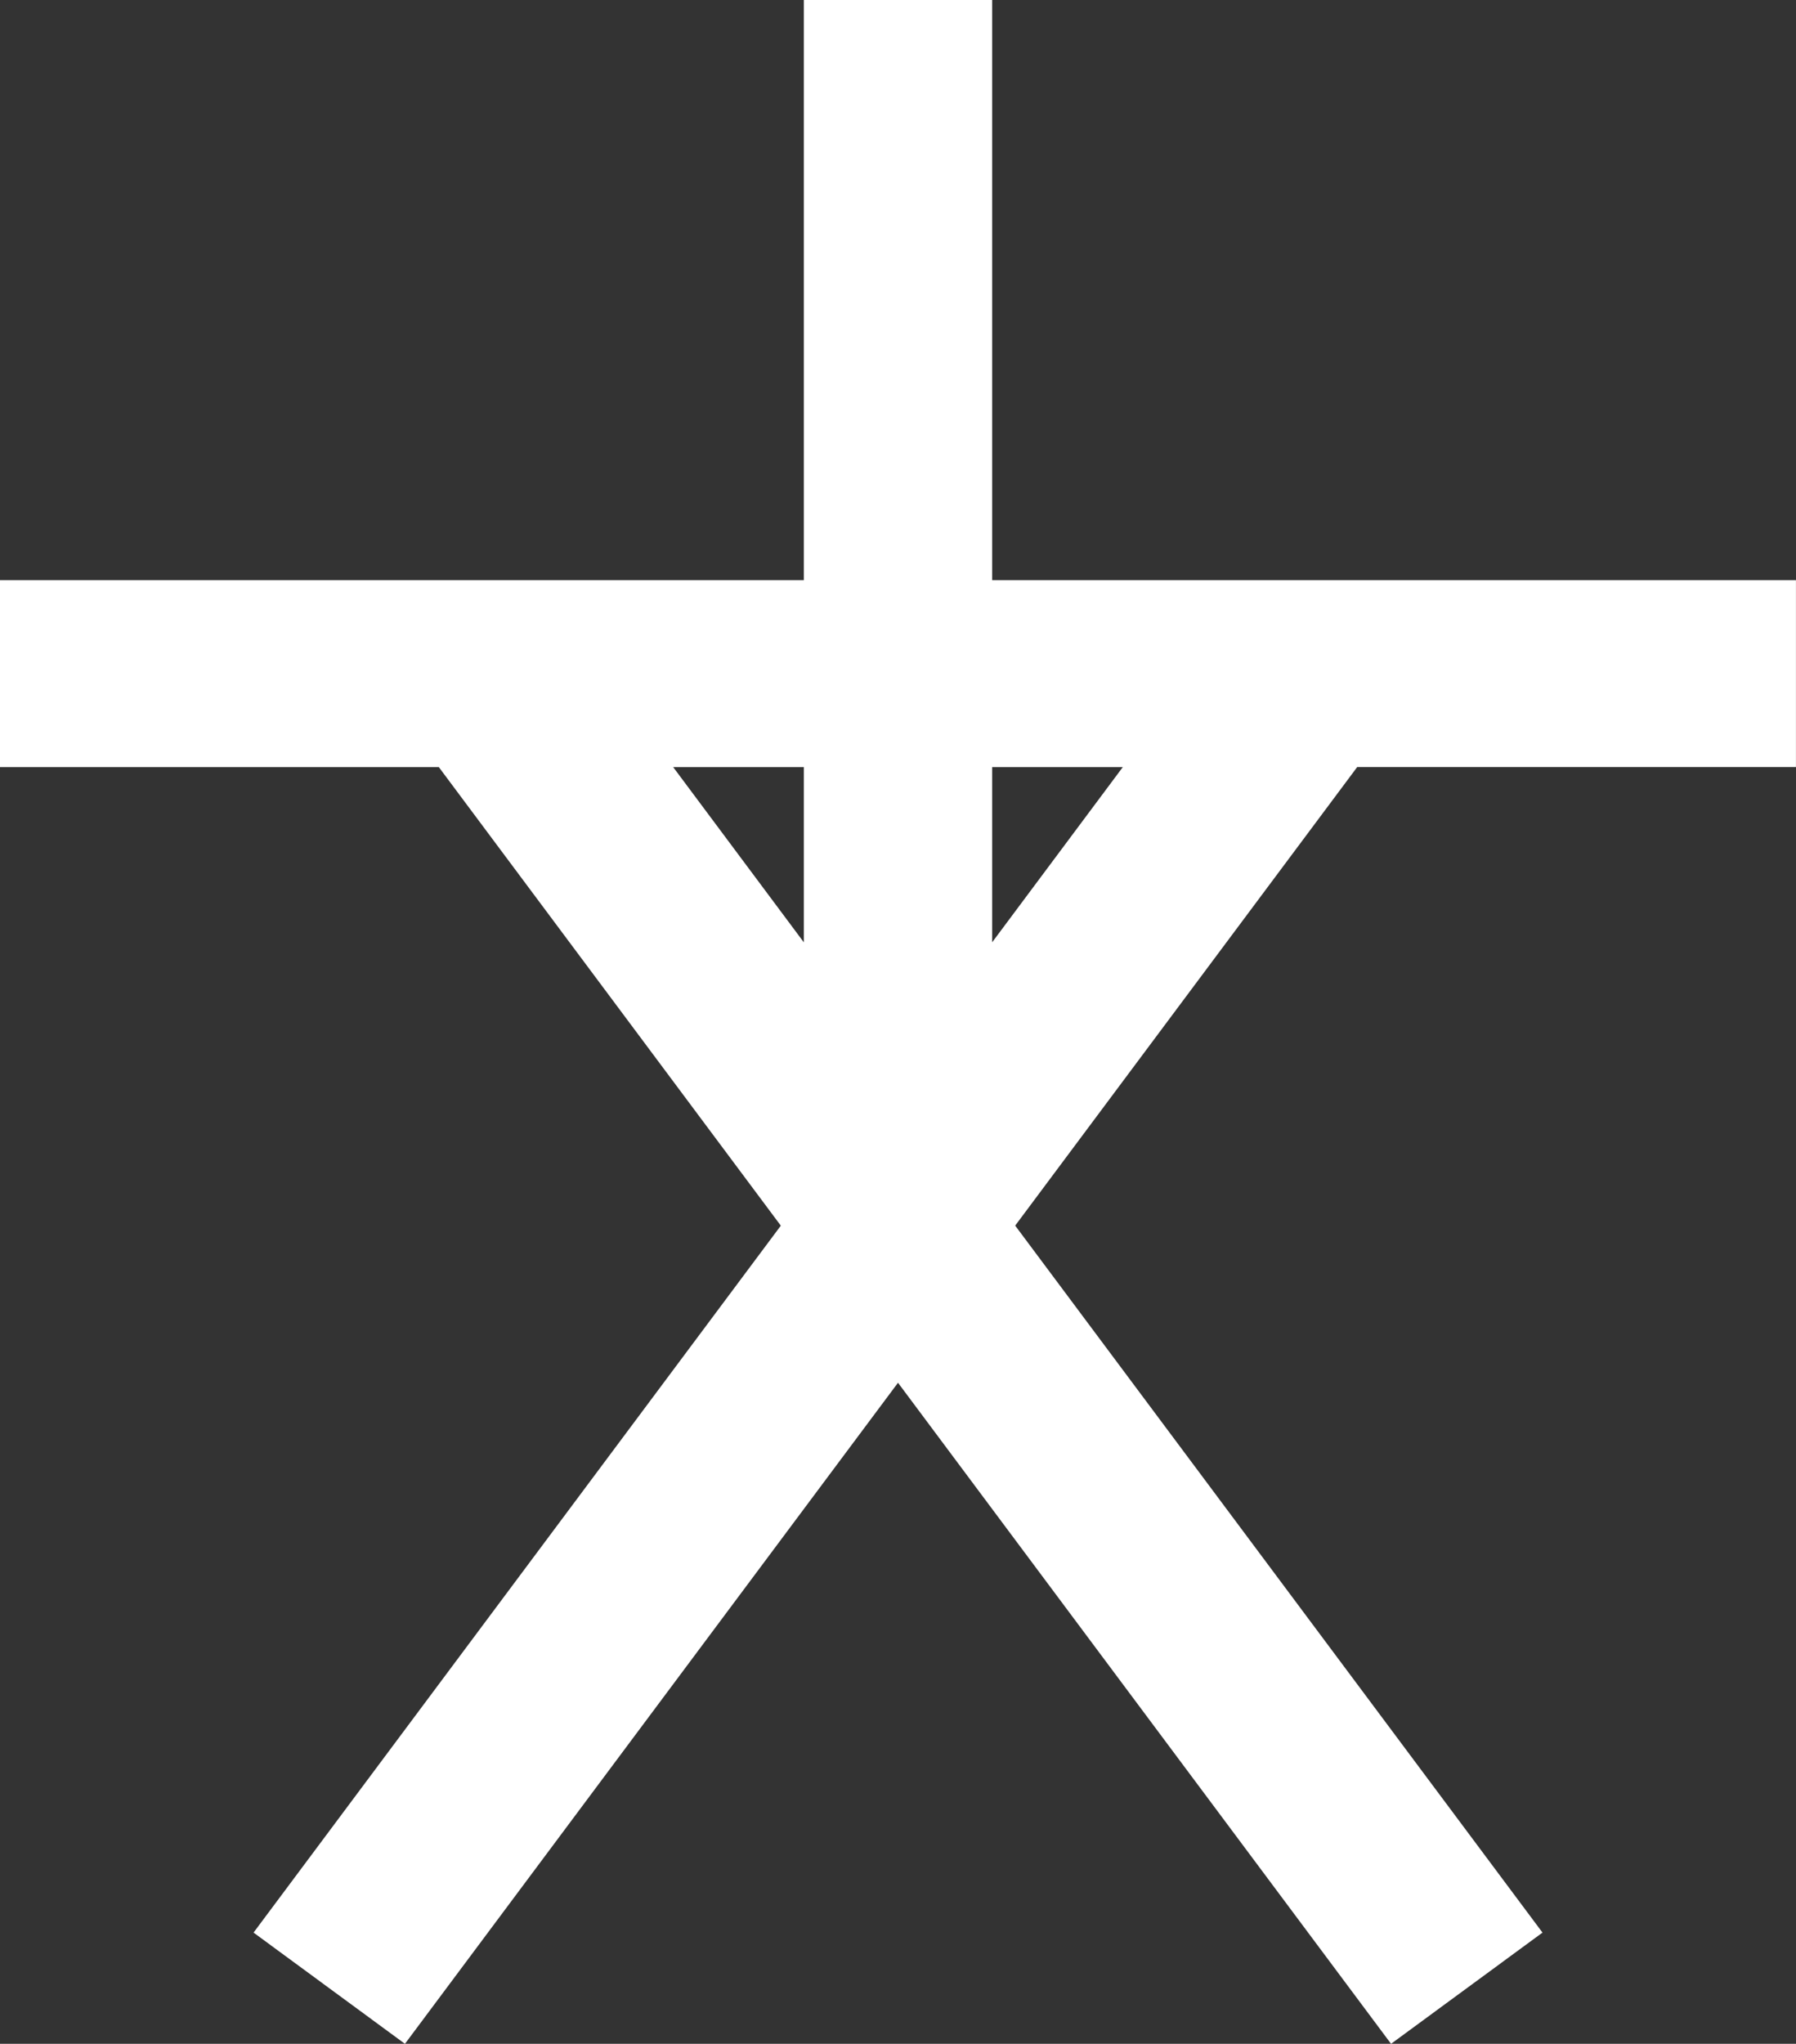 <svg width="80" height="91" viewBox="0 0 80 91" fill="none" xmlns="http://www.w3.org/2000/svg">
<rect x="0" y="0" width="80" height="91" fill="#333333" stroke="none"/>
<path d="M79.998 34.154V25.832H44.195V0H35.805V25.832H0V34.154H19.546L34.78 54.572L11.294 86.048L18.038 91L40 61.566L61.962 91L68.708 86.048L45.22 54.57L60.454 34.153H80L79.998 34.154ZM35.805 34.154V41.956L29.985 34.154H35.805ZM44.195 41.954V34.154H50.014L44.195 41.954Z" fill="white"/>
</svg>
